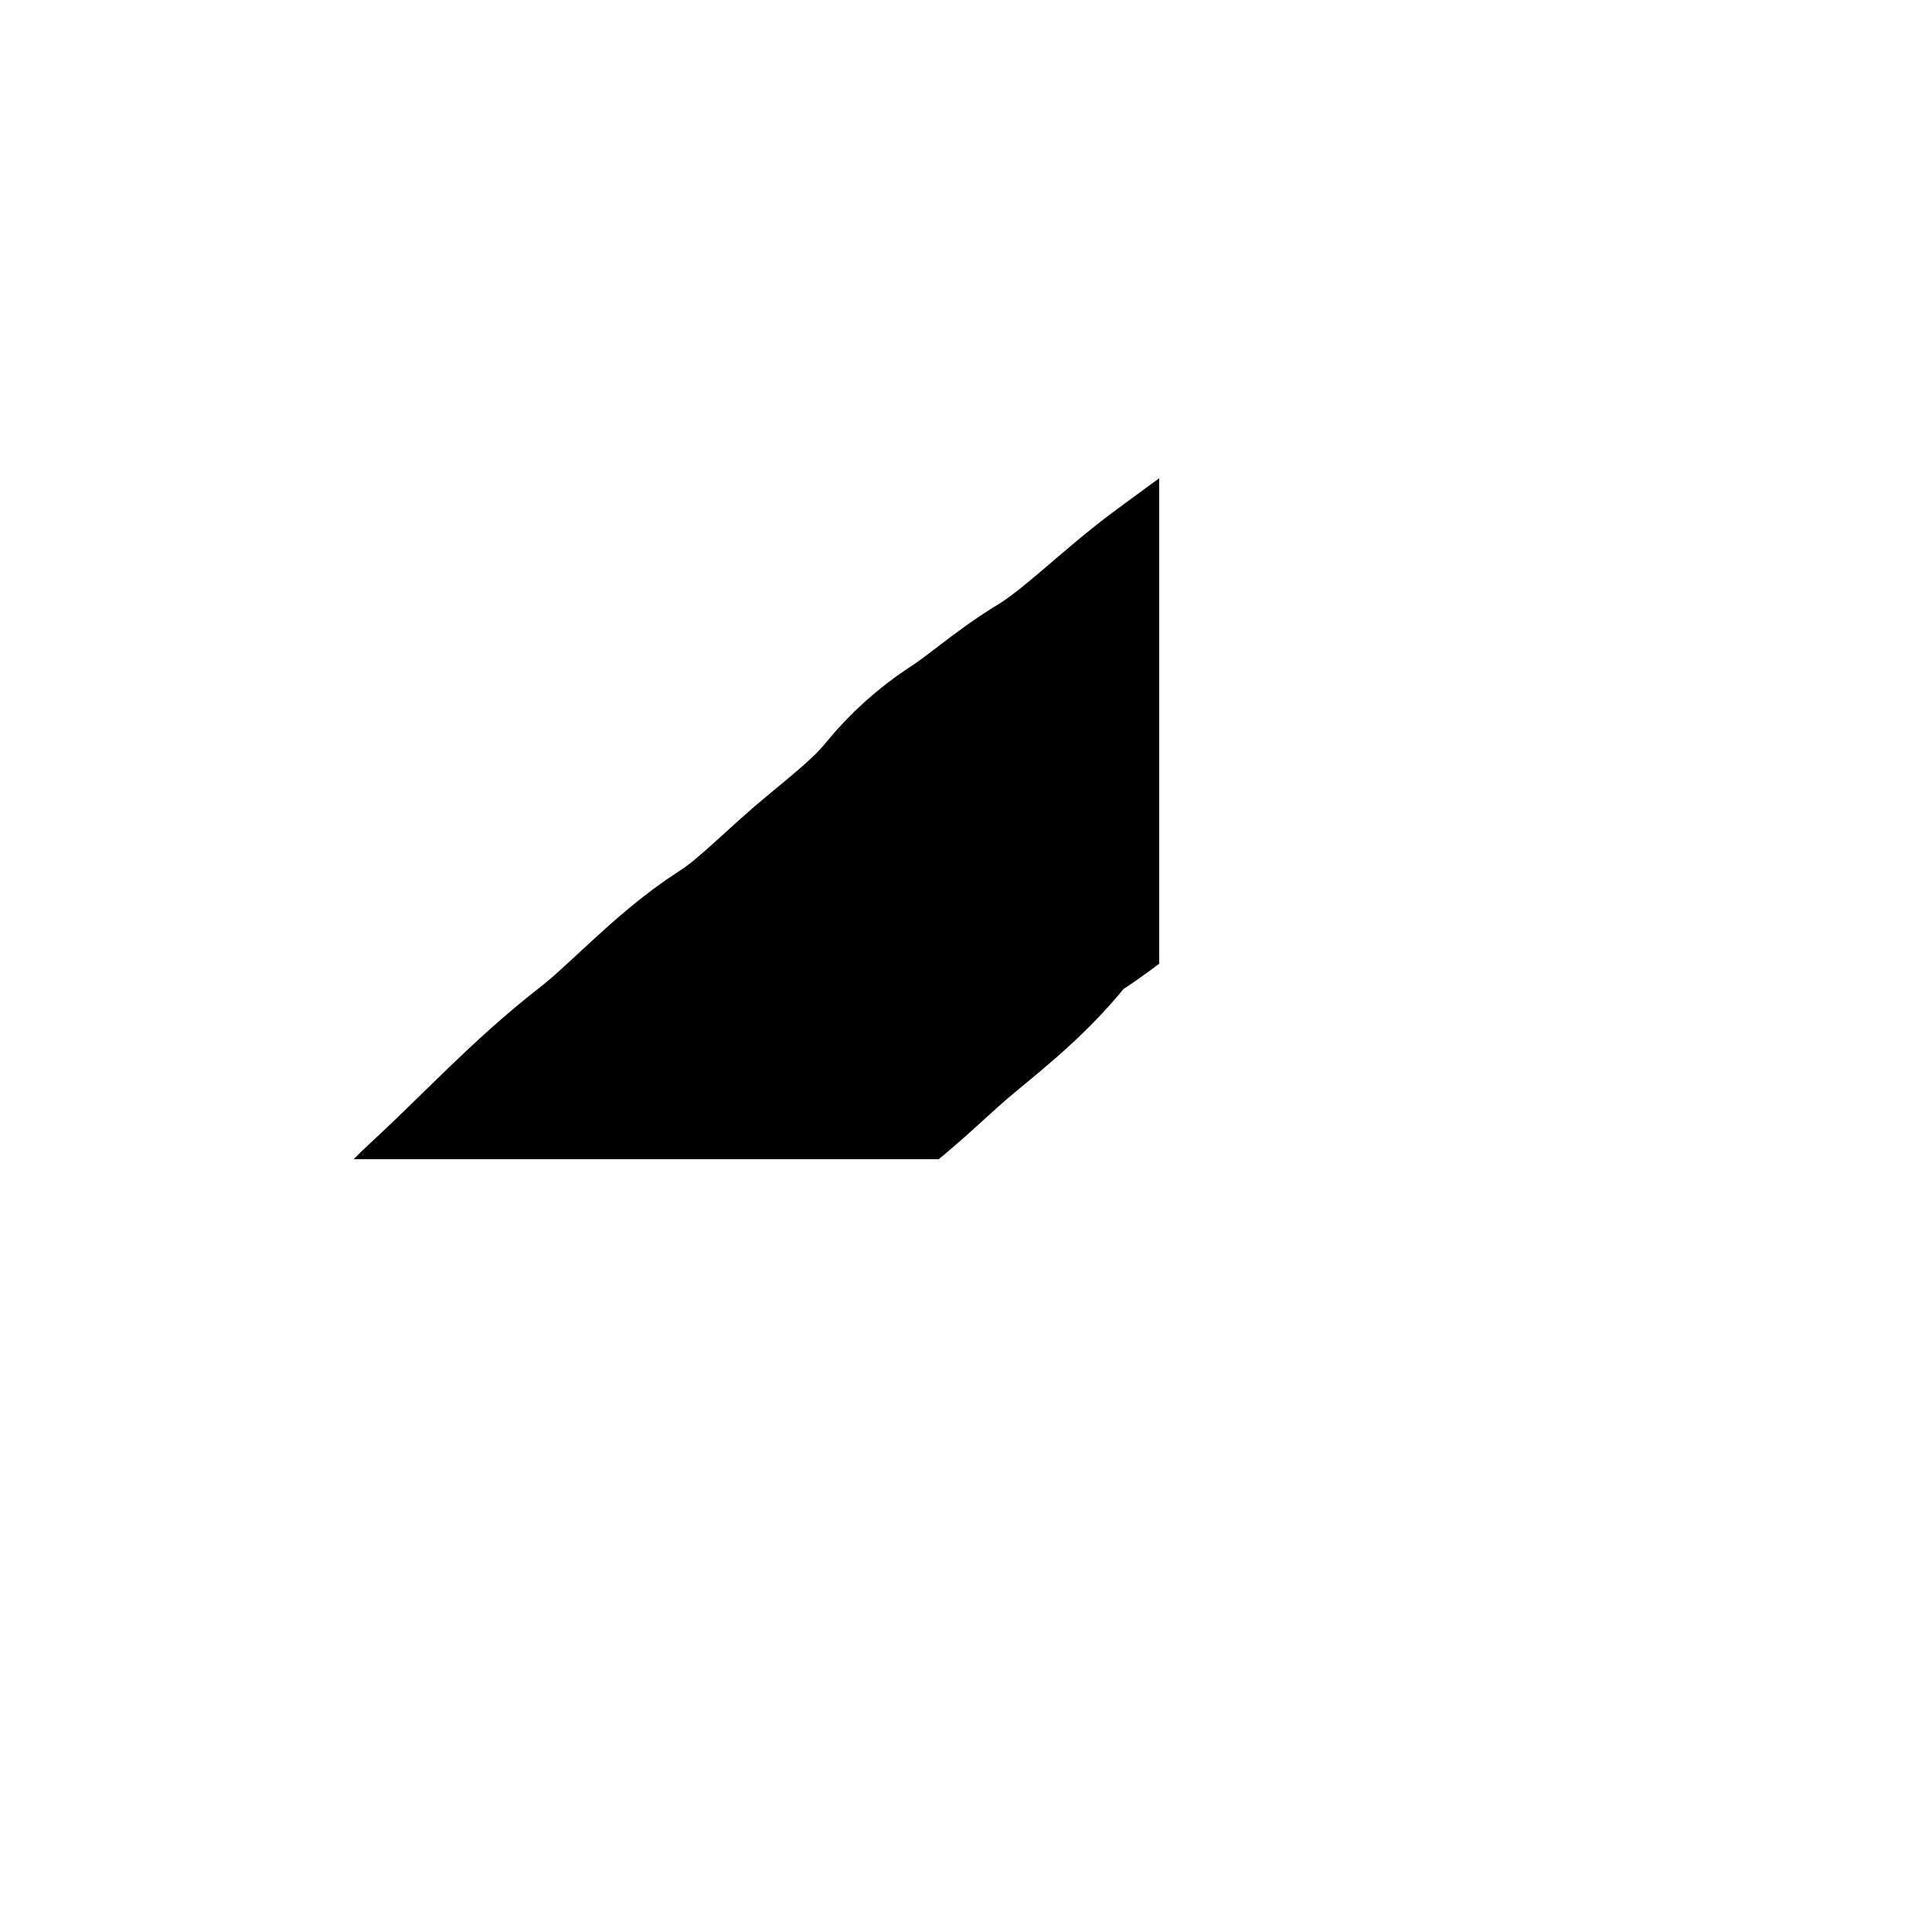 <svg xmlns="http://www.w3.org/2000/svg" width="188.976" height="188.976" viewBox="0 0 5000 5000"
  preserveAspectRatio="xMidYMid" fill-rule="evenodd" stroke-width="28.222" stroke-linejoin="round">
  <defs>
    <clipPath id="A">
      <path d="M0 0h5000v5000H0z" />
    </clipPath>
  </defs>
  <g clip-path="url(#A)">
    <defs>
      <mask id="B">
        <path d="M-500-499h5980v5978H-500V-499z" fill="url(#C)" />
      </mask>
      <linearGradient id="C" x1="2490" y1="-499" x2="2490" y2="5479" gradientUnits="userSpaceOnUse">
        <stop offset=".5" stop-color="#a6a6a6" />
      </linearGradient>
    </defs>
    <g mask="url(#B)">
      <path fill="none" stroke="#000" stroke-width="1000"
        d="M0 4979c128-263 295-463 458-662 146-181 290-373 442-536 139-151 265-335 411-468 130-120 256-257 392-362 113-88 214-205 328-278 87-55 167-137 248-207 82-70 170-135 245-227 30-37 66-69 104-94 75-48 143-111 219-156 119-73 229-188 345-272 90-67 183-132 272-203 97-76 191-168 289-240 124-89 227-234 340-348 63-63 120-143 184-207 49-49 103-92 152-144 58-60 111-136 171-185 43-39 88-74 132-112 65-58 123-137 186-204l33-42 29-31" />
    </g>
  </g>
</svg>
